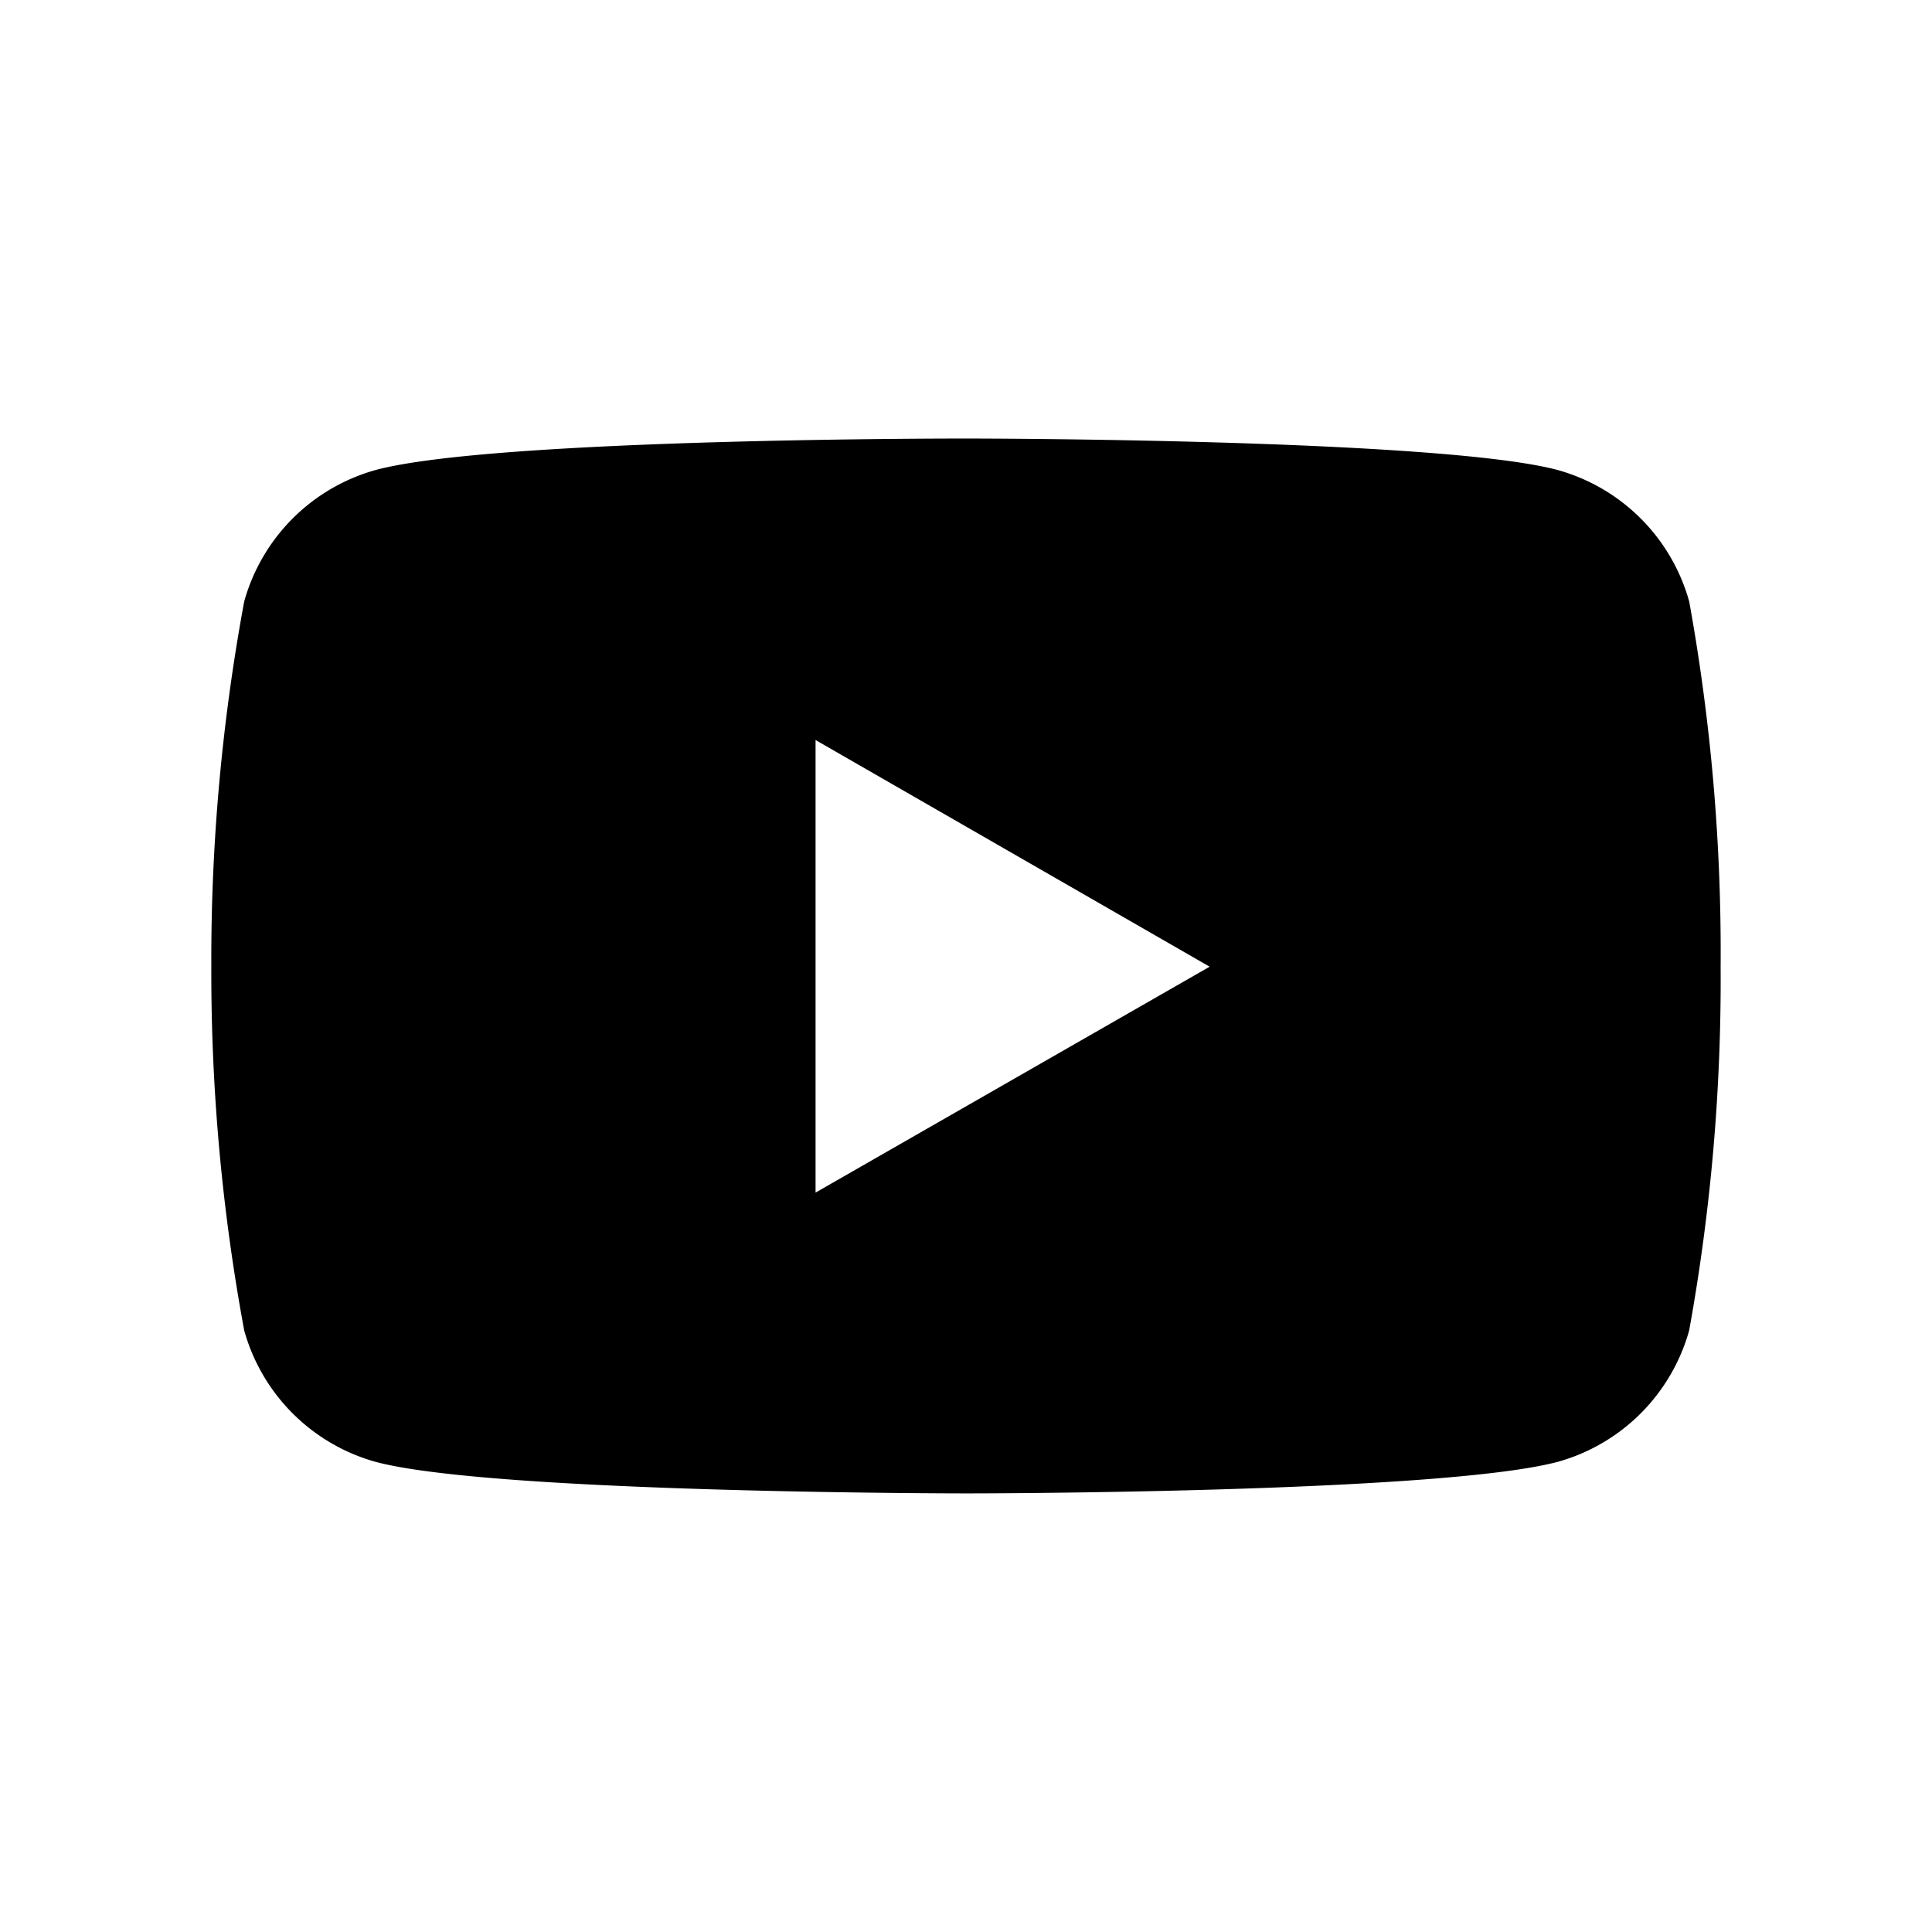 <svg xmlns="http://www.w3.org/2000/svg" width="100%" height="100%" viewBox="0 0 30.72 30.72"><path d="M26.859 9.563a3.008 3.008 0 0 0-2.089-2.089c-1.87-0.501-9.4-0.501-9.4-0.501s-7.509-0.01-9.399 0.501a3.008 3.008 0 0 0-2.088 2.09A31.26 31.258 90 0 0 3.36 15.37a31.26 31.258 90 0 0 0.523 5.785 3.008 3.008 0 0 0 2.088 2.089c1.869 0.502 9.4 0.502 9.4 0.502s7.508 0 9.399-0.502a3.008 3.008 0 0 0 2.089-2.09 31.26 31.258 90 0 0 0.5-5.784 31.26 31.258 90 0 0-0.5-5.808z m-13.891 9.4V11.767l6.266 3.604z" /></svg>